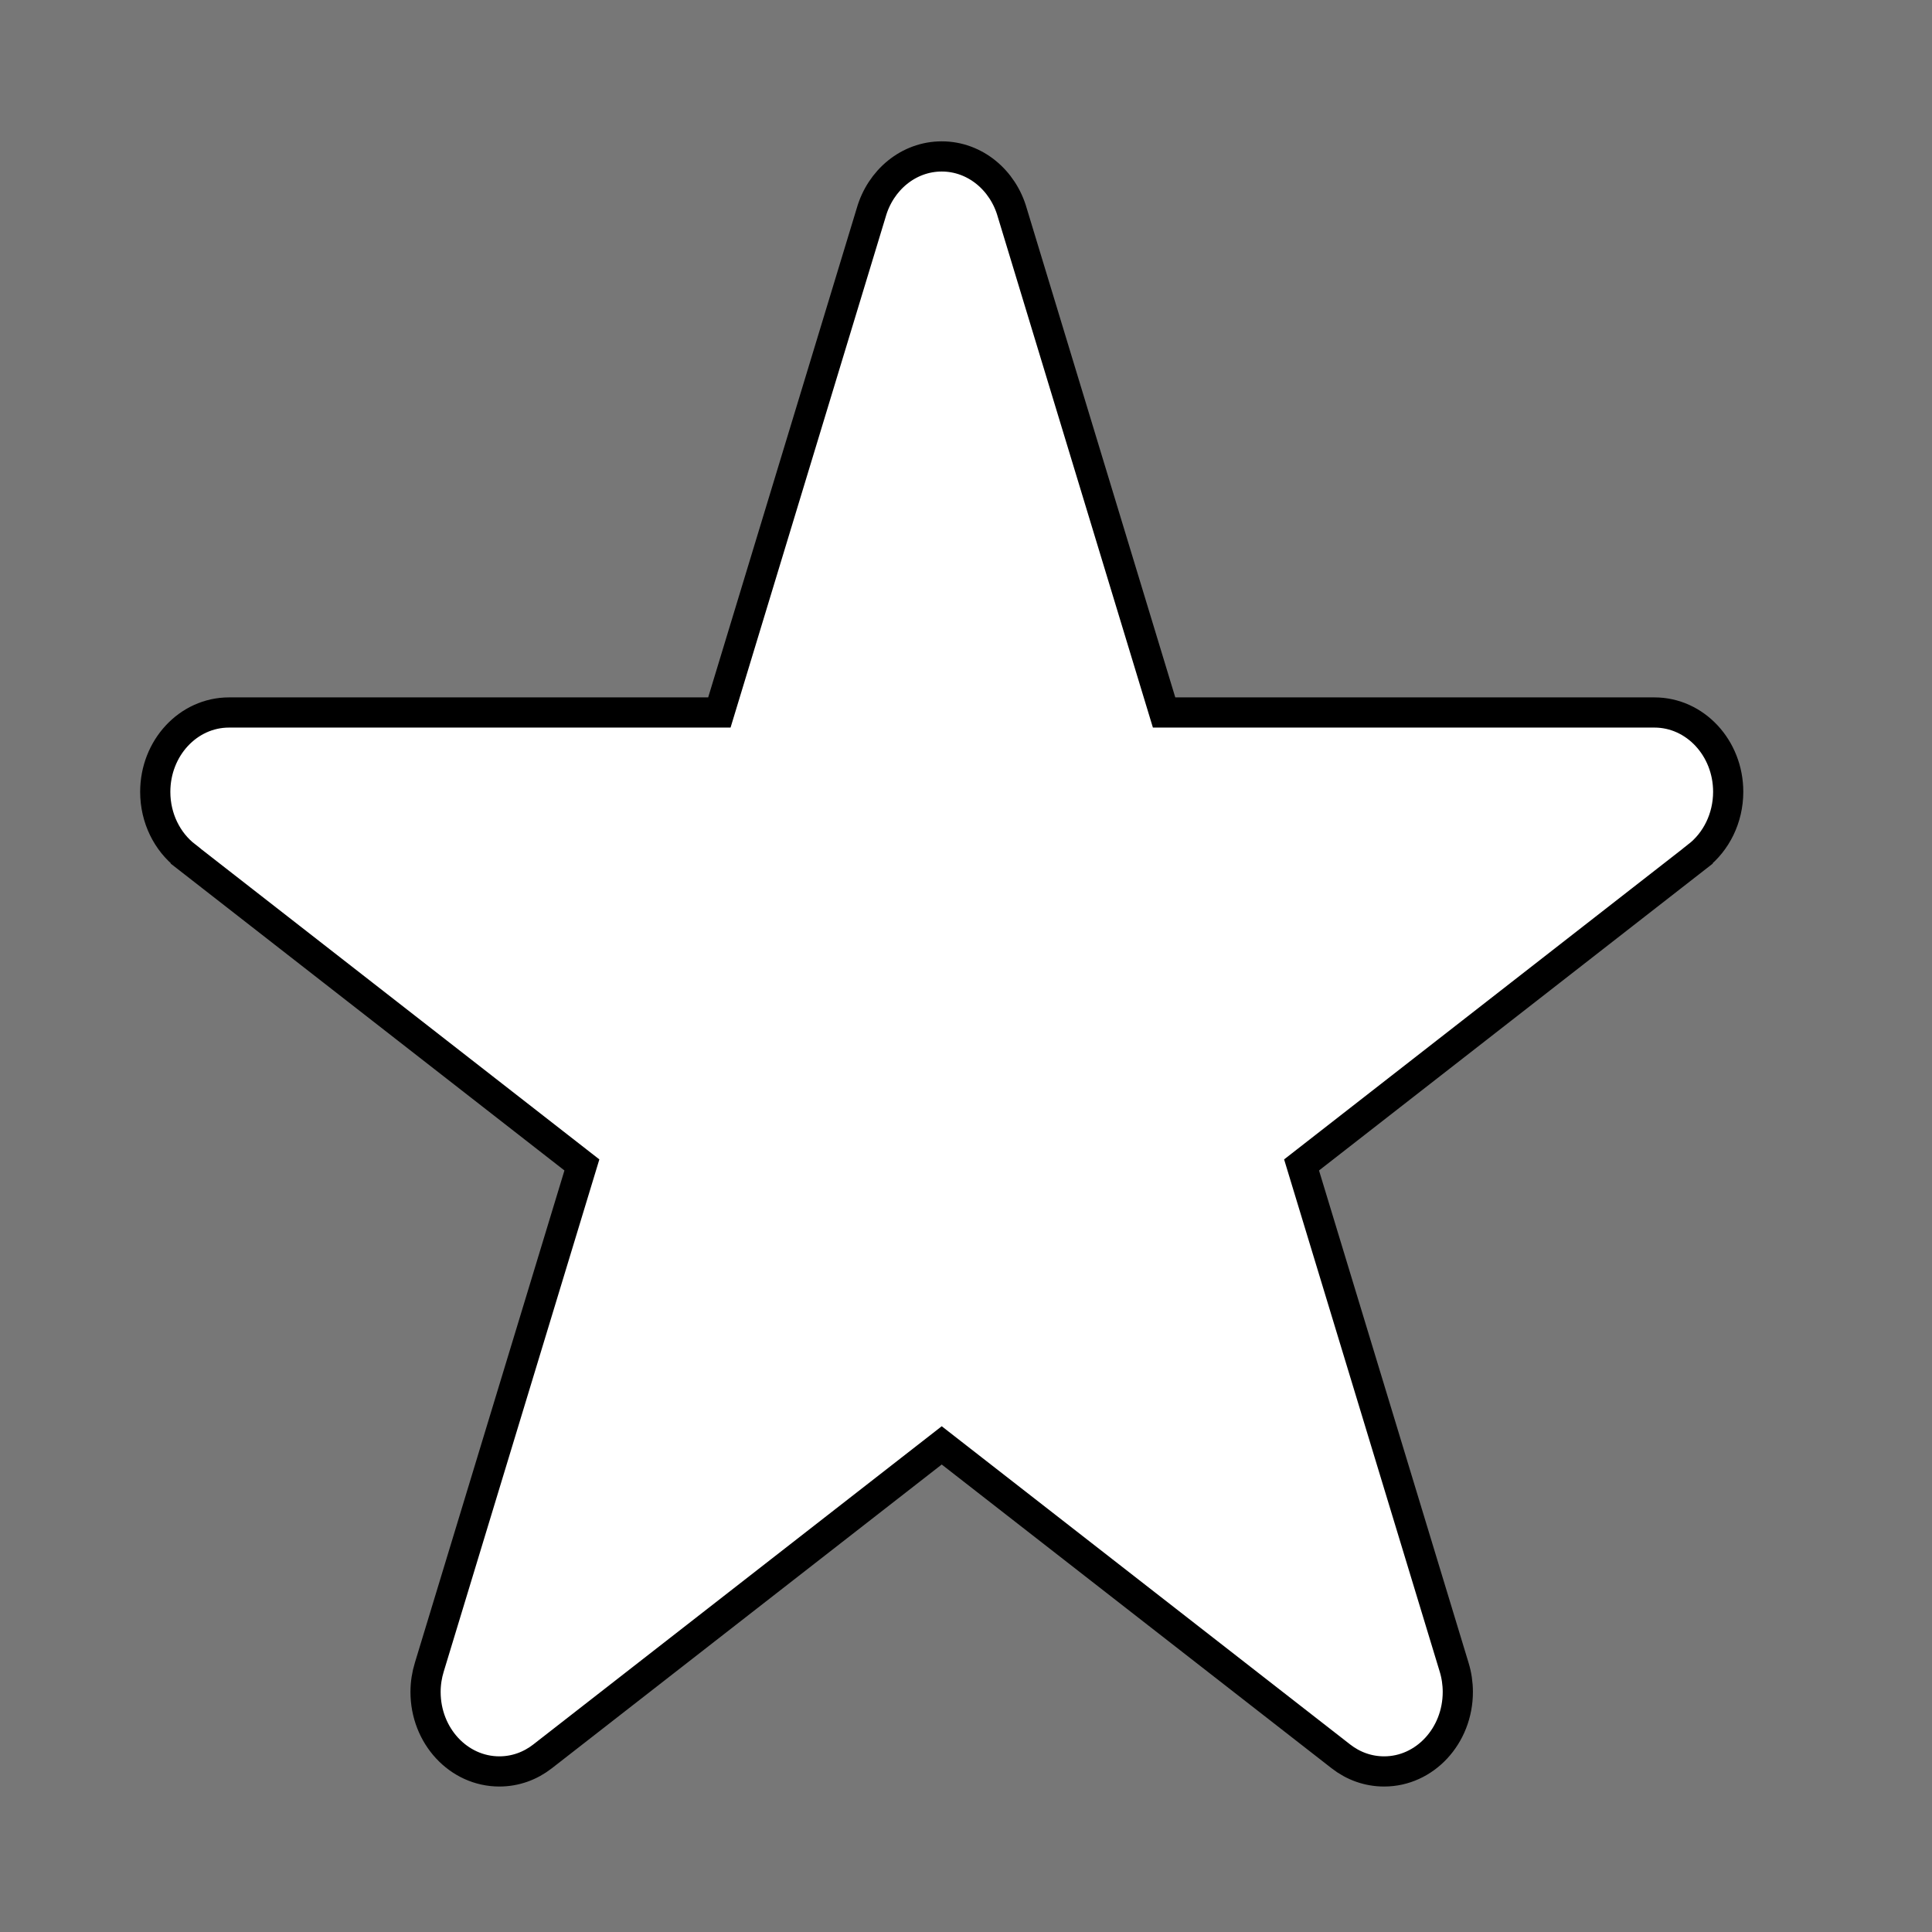 <svg width="64" height="64" xmlns="http://www.w3.org/2000/svg">

 <g>
  <title>background</title>
  <rect fill="none" id="canvas_background" height="402" width="582" y="-1" x="-1"/>
 </g>
 <g>
  <title>Layer 1</title>
  <path fill="#777777" stroke="null" id="svg_1" d="m31.194,-16.894c-24.993,0 -45.326,21.903 -45.326,48.825c0,26.924 20.333,48.829 45.326,48.829c24.993,0 45.326,-21.905 45.326,-48.829c0.002,-26.922 -20.331,-48.825 -45.326,-48.825zm25.044,45.255l0,0.002l-13.122,10.227l5.054,16.638c0.08,0.26 0.122,0.537 0.122,0.82c0,1.453 -1.092,2.633 -2.441,2.633c-0.537,0 -1.03,-0.185 -1.431,-0.498l-13.224,-10.303l-13.224,10.303c-0.402,0.313 -0.895,0.498 -1.43,0.498c-1.351,0 -2.445,-1.178 -2.445,-2.633c0,-0.285 0.044,-0.561 0.124,-0.82l5.055,-16.638l-13.122,-10.227l0,-0.002c-0.613,-0.476 -1.011,-1.253 -1.011,-2.13c0,-1.453 1.092,-2.629 2.443,-2.629l16.244,0l5.03,-16.561c0.307,-1.076 1.236,-1.859 2.337,-1.859c1.099,0 2.03,0.783 2.335,1.859l5.03,16.561l16.244,0c1.349,0 2.443,1.176 2.443,2.629c-0.002,0.877 -0.4,1.654 -1.011,2.13z"/>
 </g>
</svg>
